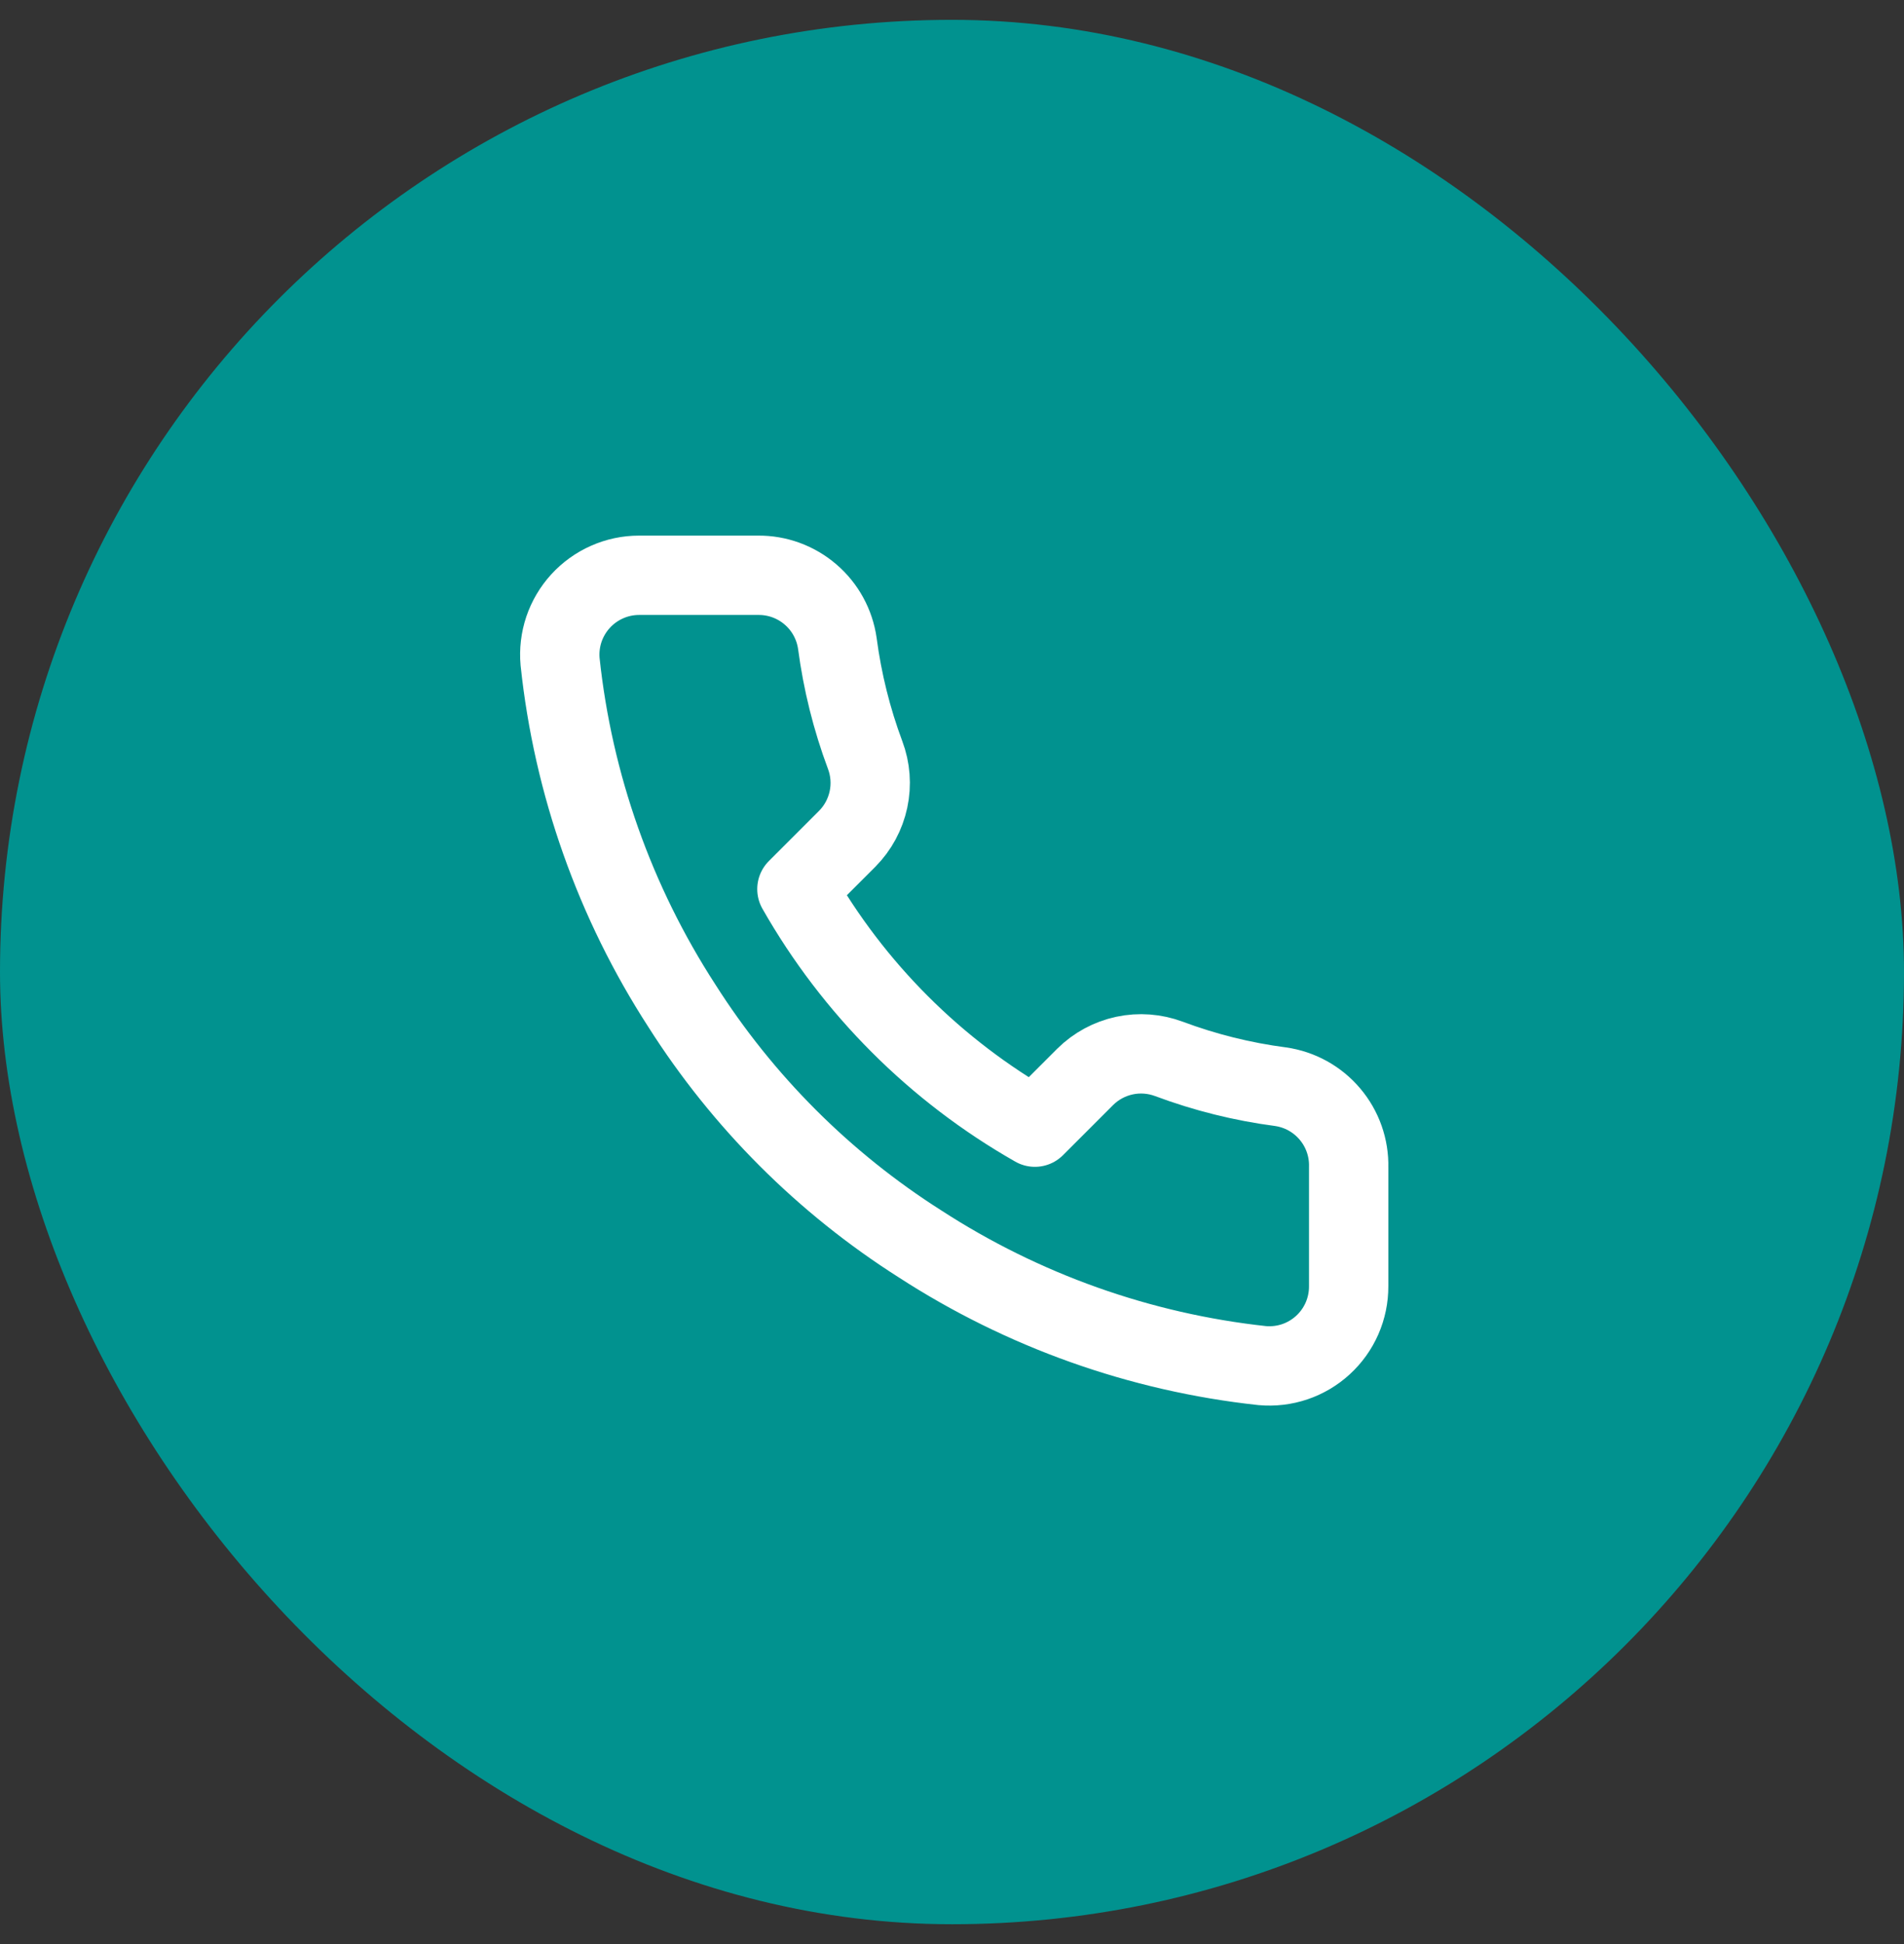 <svg width="48" height="49" viewBox="0 0 48 49" fill="none" xmlns="http://www.w3.org/2000/svg">
<rect x="0" y="0" width="48" height="49" fill="#333333" stroke="none"/>
<rect y="0.5" width="48" height="48" rx="24" fill="#01928F"/>
<path d="M34 29.42V32.42C34.001 32.699 33.944 32.974 33.833 33.229C33.721 33.485 33.557 33.714 33.352 33.902C33.147 34.09 32.905 34.234 32.641 34.323C32.377 34.412 32.097 34.445 31.82 34.42C28.743 34.086 25.787 33.034 23.19 31.35C20.774 29.815 18.725 27.766 17.19 25.35C15.5 22.741 14.448 19.771 14.12 16.68C14.095 16.404 14.128 16.125 14.216 15.862C14.305 15.599 14.448 15.357 14.635 15.152C14.822 14.947 15.05 14.783 15.304 14.671C15.558 14.558 15.832 14.5 16.11 14.5H19.11C19.595 14.495 20.066 14.667 20.434 14.984C20.802 15.3 21.042 15.739 21.11 16.22C21.237 17.18 21.471 18.123 21.81 19.03C21.945 19.388 21.974 19.777 21.894 20.151C21.814 20.525 21.629 20.868 21.36 21.14L20.09 22.41C21.514 24.914 23.587 26.986 26.09 28.41L27.36 27.14C27.632 26.871 27.975 26.686 28.349 26.606C28.723 26.526 29.112 26.556 29.47 26.69C30.377 27.029 31.32 27.264 32.28 27.39C32.766 27.459 33.209 27.703 33.526 28.078C33.844 28.452 34.012 28.93 34 29.42Z" stroke="white" stroke-width="2" stroke-linecap="round" stroke-linejoin="round"/>
</svg>
